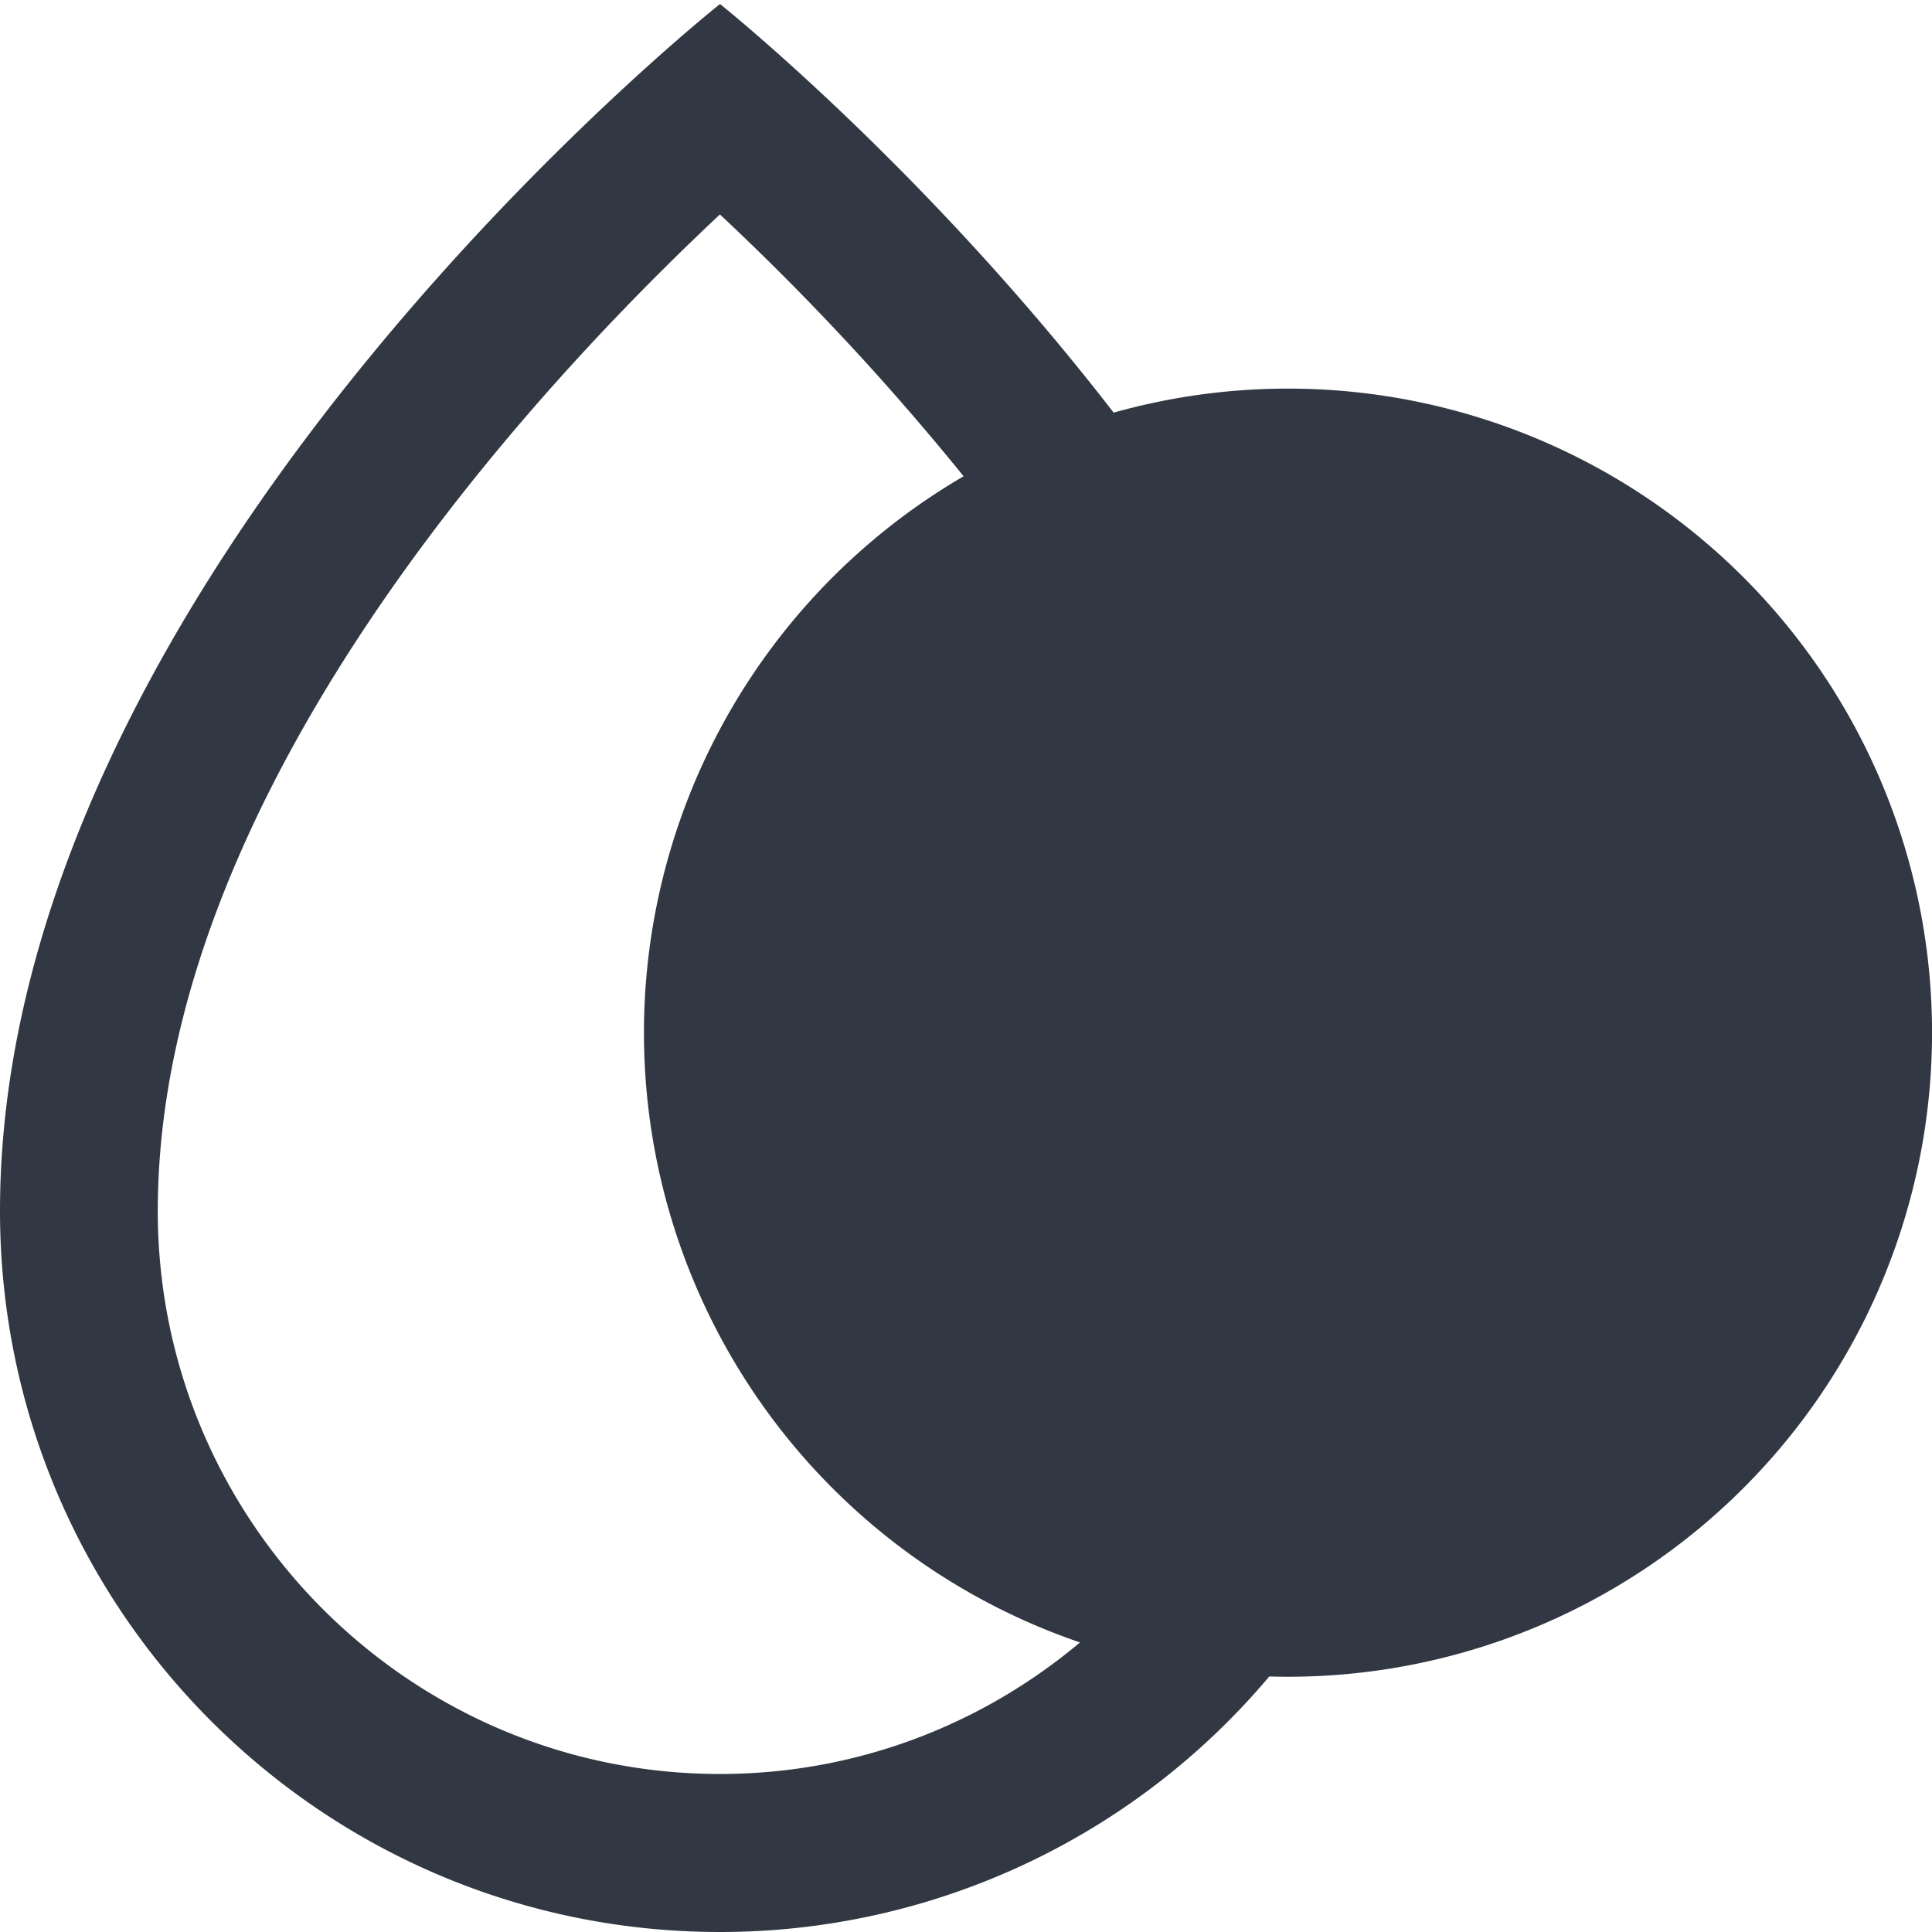 <svg xmlns="http://www.w3.org/2000/svg" width="24" height="24" viewBox="0 0 24 24">
    <path fill="#323843" fill-rule="evenodd" d="M15.767 20.826A8.911 8.911 0 0 1 8.944 24C4.004 24 0 19.99 0 15.043 0 7.143 8.944.05 8.944.05s2.523 2.011 4.89 5.076a8.001 8.001 0 1 1 1.934 15.7zM11.97 5.916a32.277 32.277 0 0 0-3.027-3.252C6.66 4.804 1.96 9.837 1.96 15.044c0 3.856 3.133 6.993 6.984 6.993 1.702 0 3.26-.616 4.472-1.634a8.003 8.003 0 0 1-1.445-14.487z"/>
</svg>
